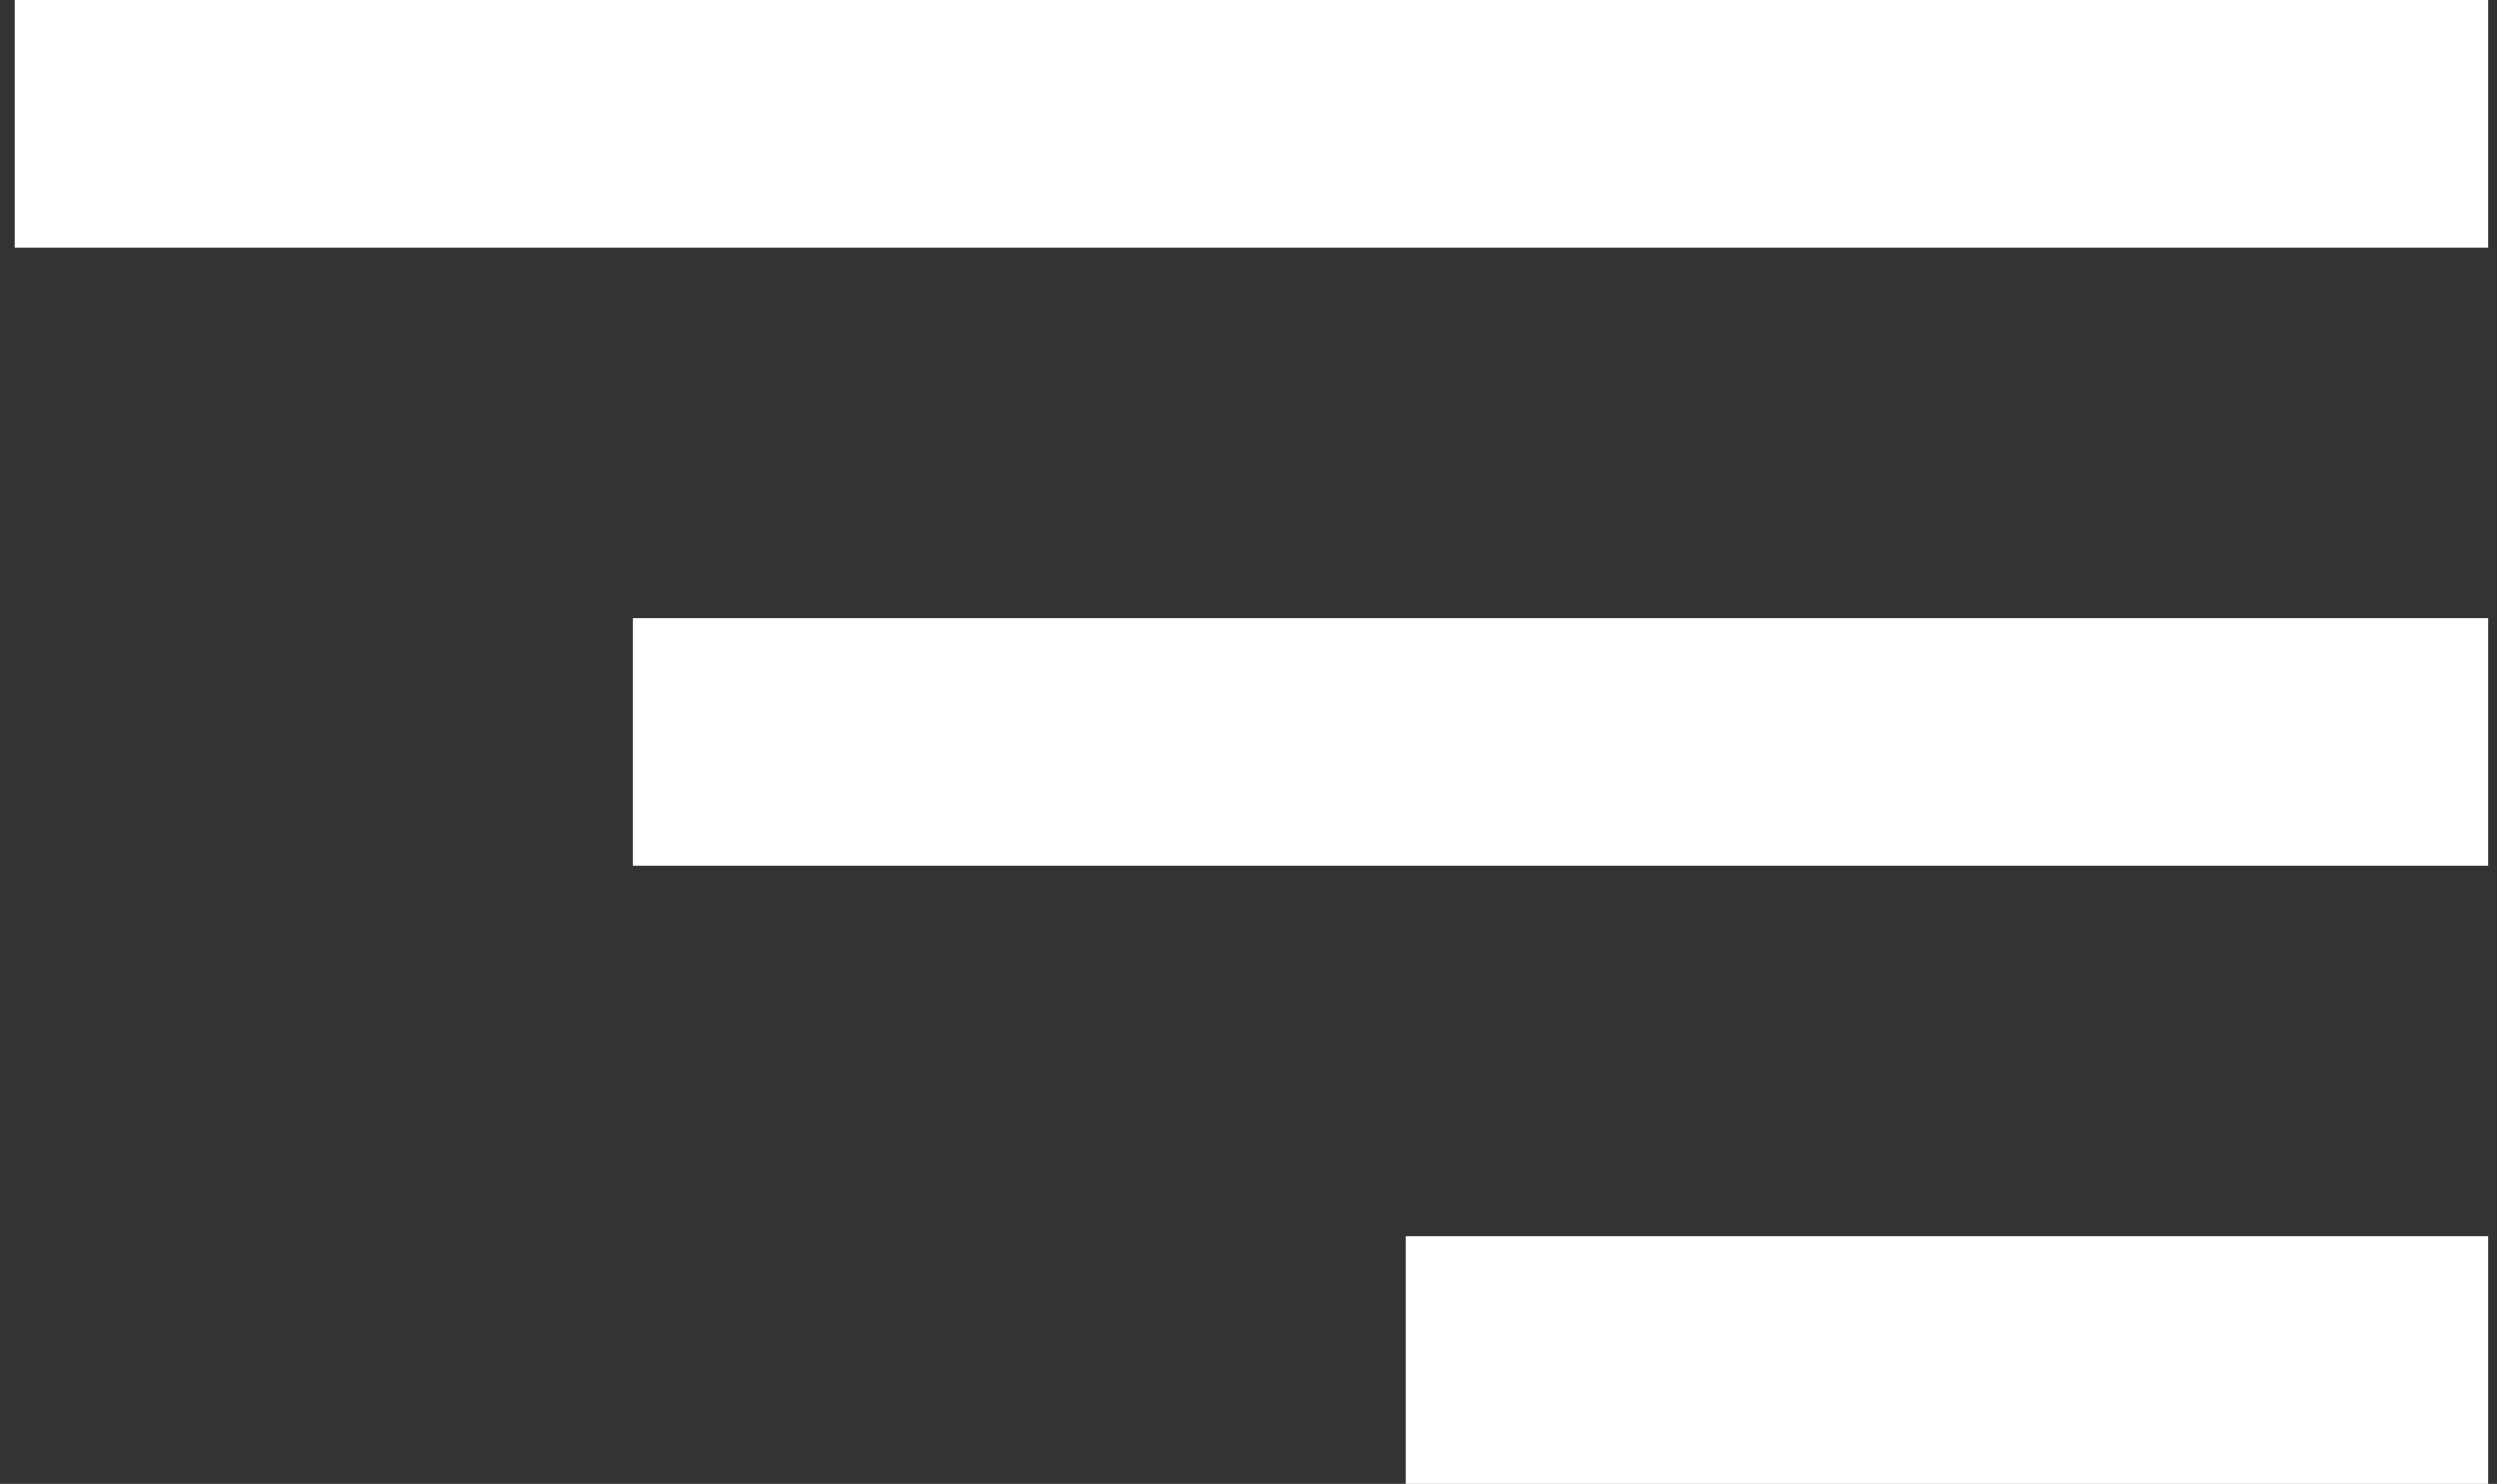 <svg width="106" height="63" viewBox="0 0 106 63" fill="none" xmlns="http://www.w3.org/2000/svg">
<rect x="0" y="0" width="106" height="63" fill="#333333" stroke="none"/>
<path d="M0.625 0H105.625V10.5H0.625V0ZM26.875 26.25H105.625V36.75H26.875V26.25ZM59.688 52.5H105.625V63H59.688V52.5Z" fill="white"/>
</svg>
